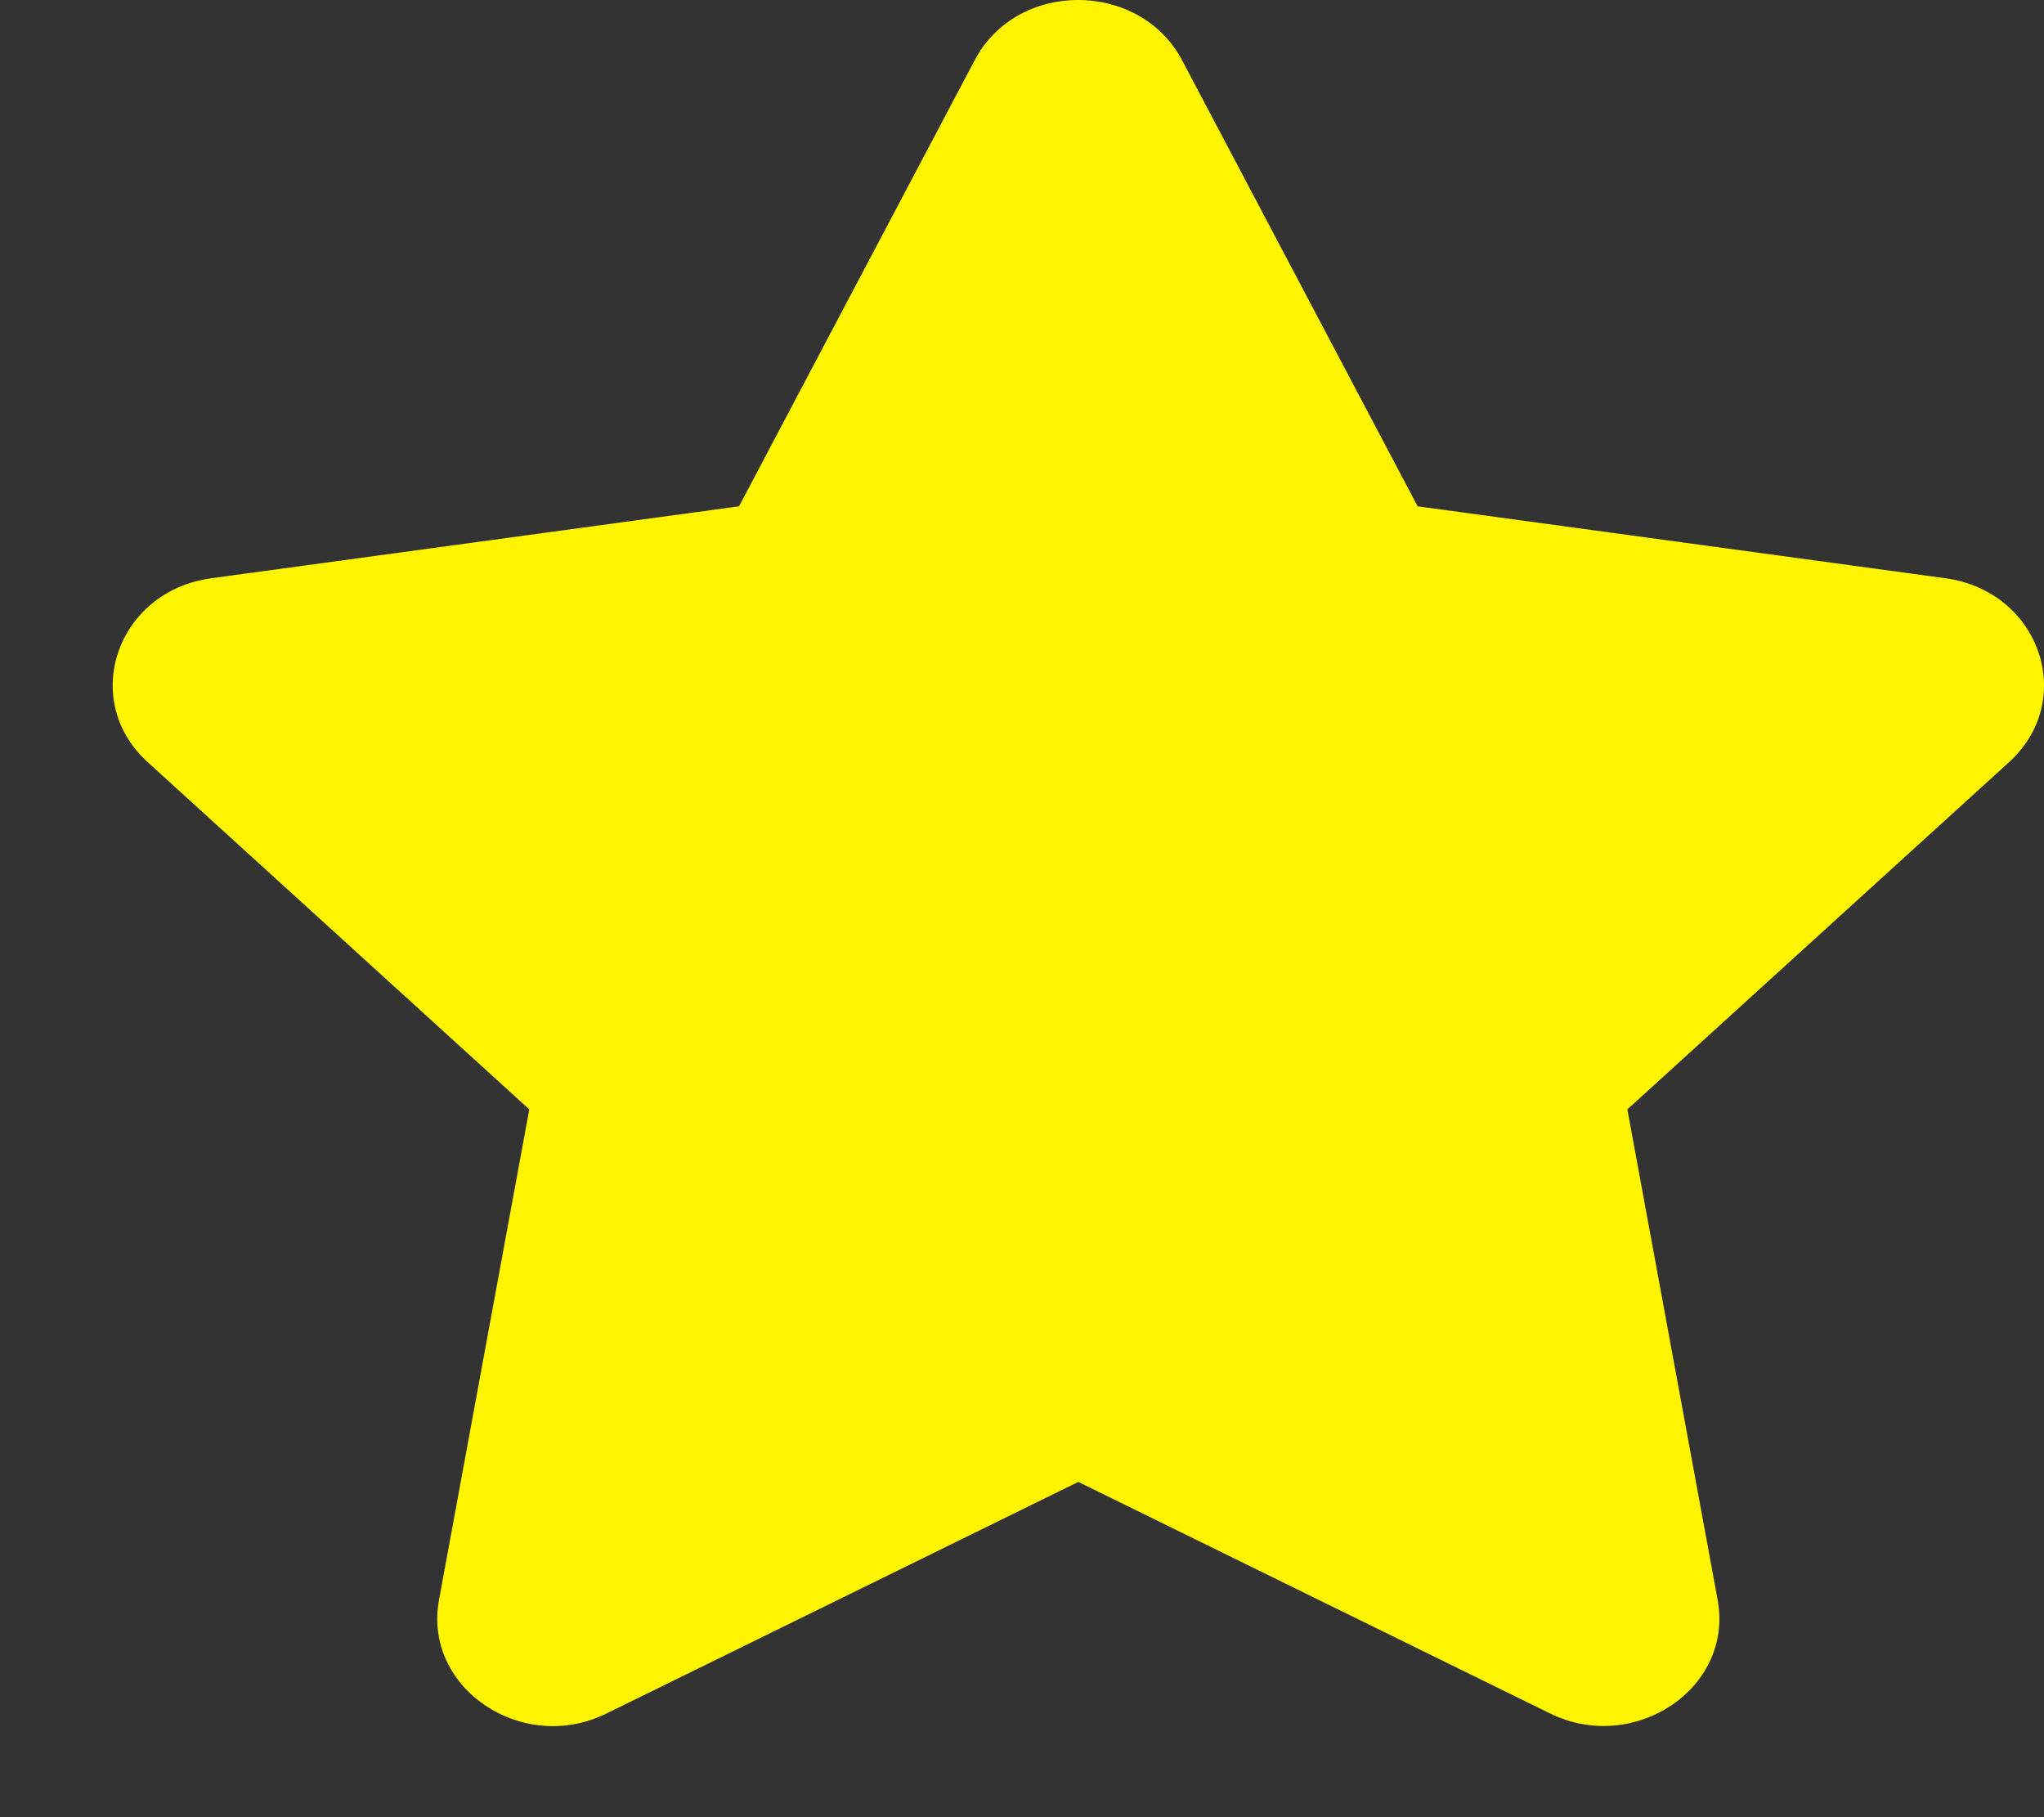 <svg width="18" height="16" viewBox="0 0 18 16" fill="none" xmlns="http://www.w3.org/2000/svg">
<rect x="0" y="0" width="18" height="16" fill="#333333" stroke="none"/>
<path d="M8.584 0.529L6.508 4.458L1.863 5.091C1.03 5.203 0.697 6.162 1.301 6.711L4.661 9.768L3.866 14.087C3.723 14.867 4.604 15.452 5.341 15.087L9.496 13.048L13.651 15.087C14.389 15.449 15.269 14.867 15.126 14.087L14.331 9.768L17.692 6.711C18.296 6.162 17.962 5.203 17.129 5.091L12.484 4.458L10.409 0.529C10.037 -0.172 8.959 -0.181 8.584 0.529Z" fill="#FFF500"/>
</svg>
